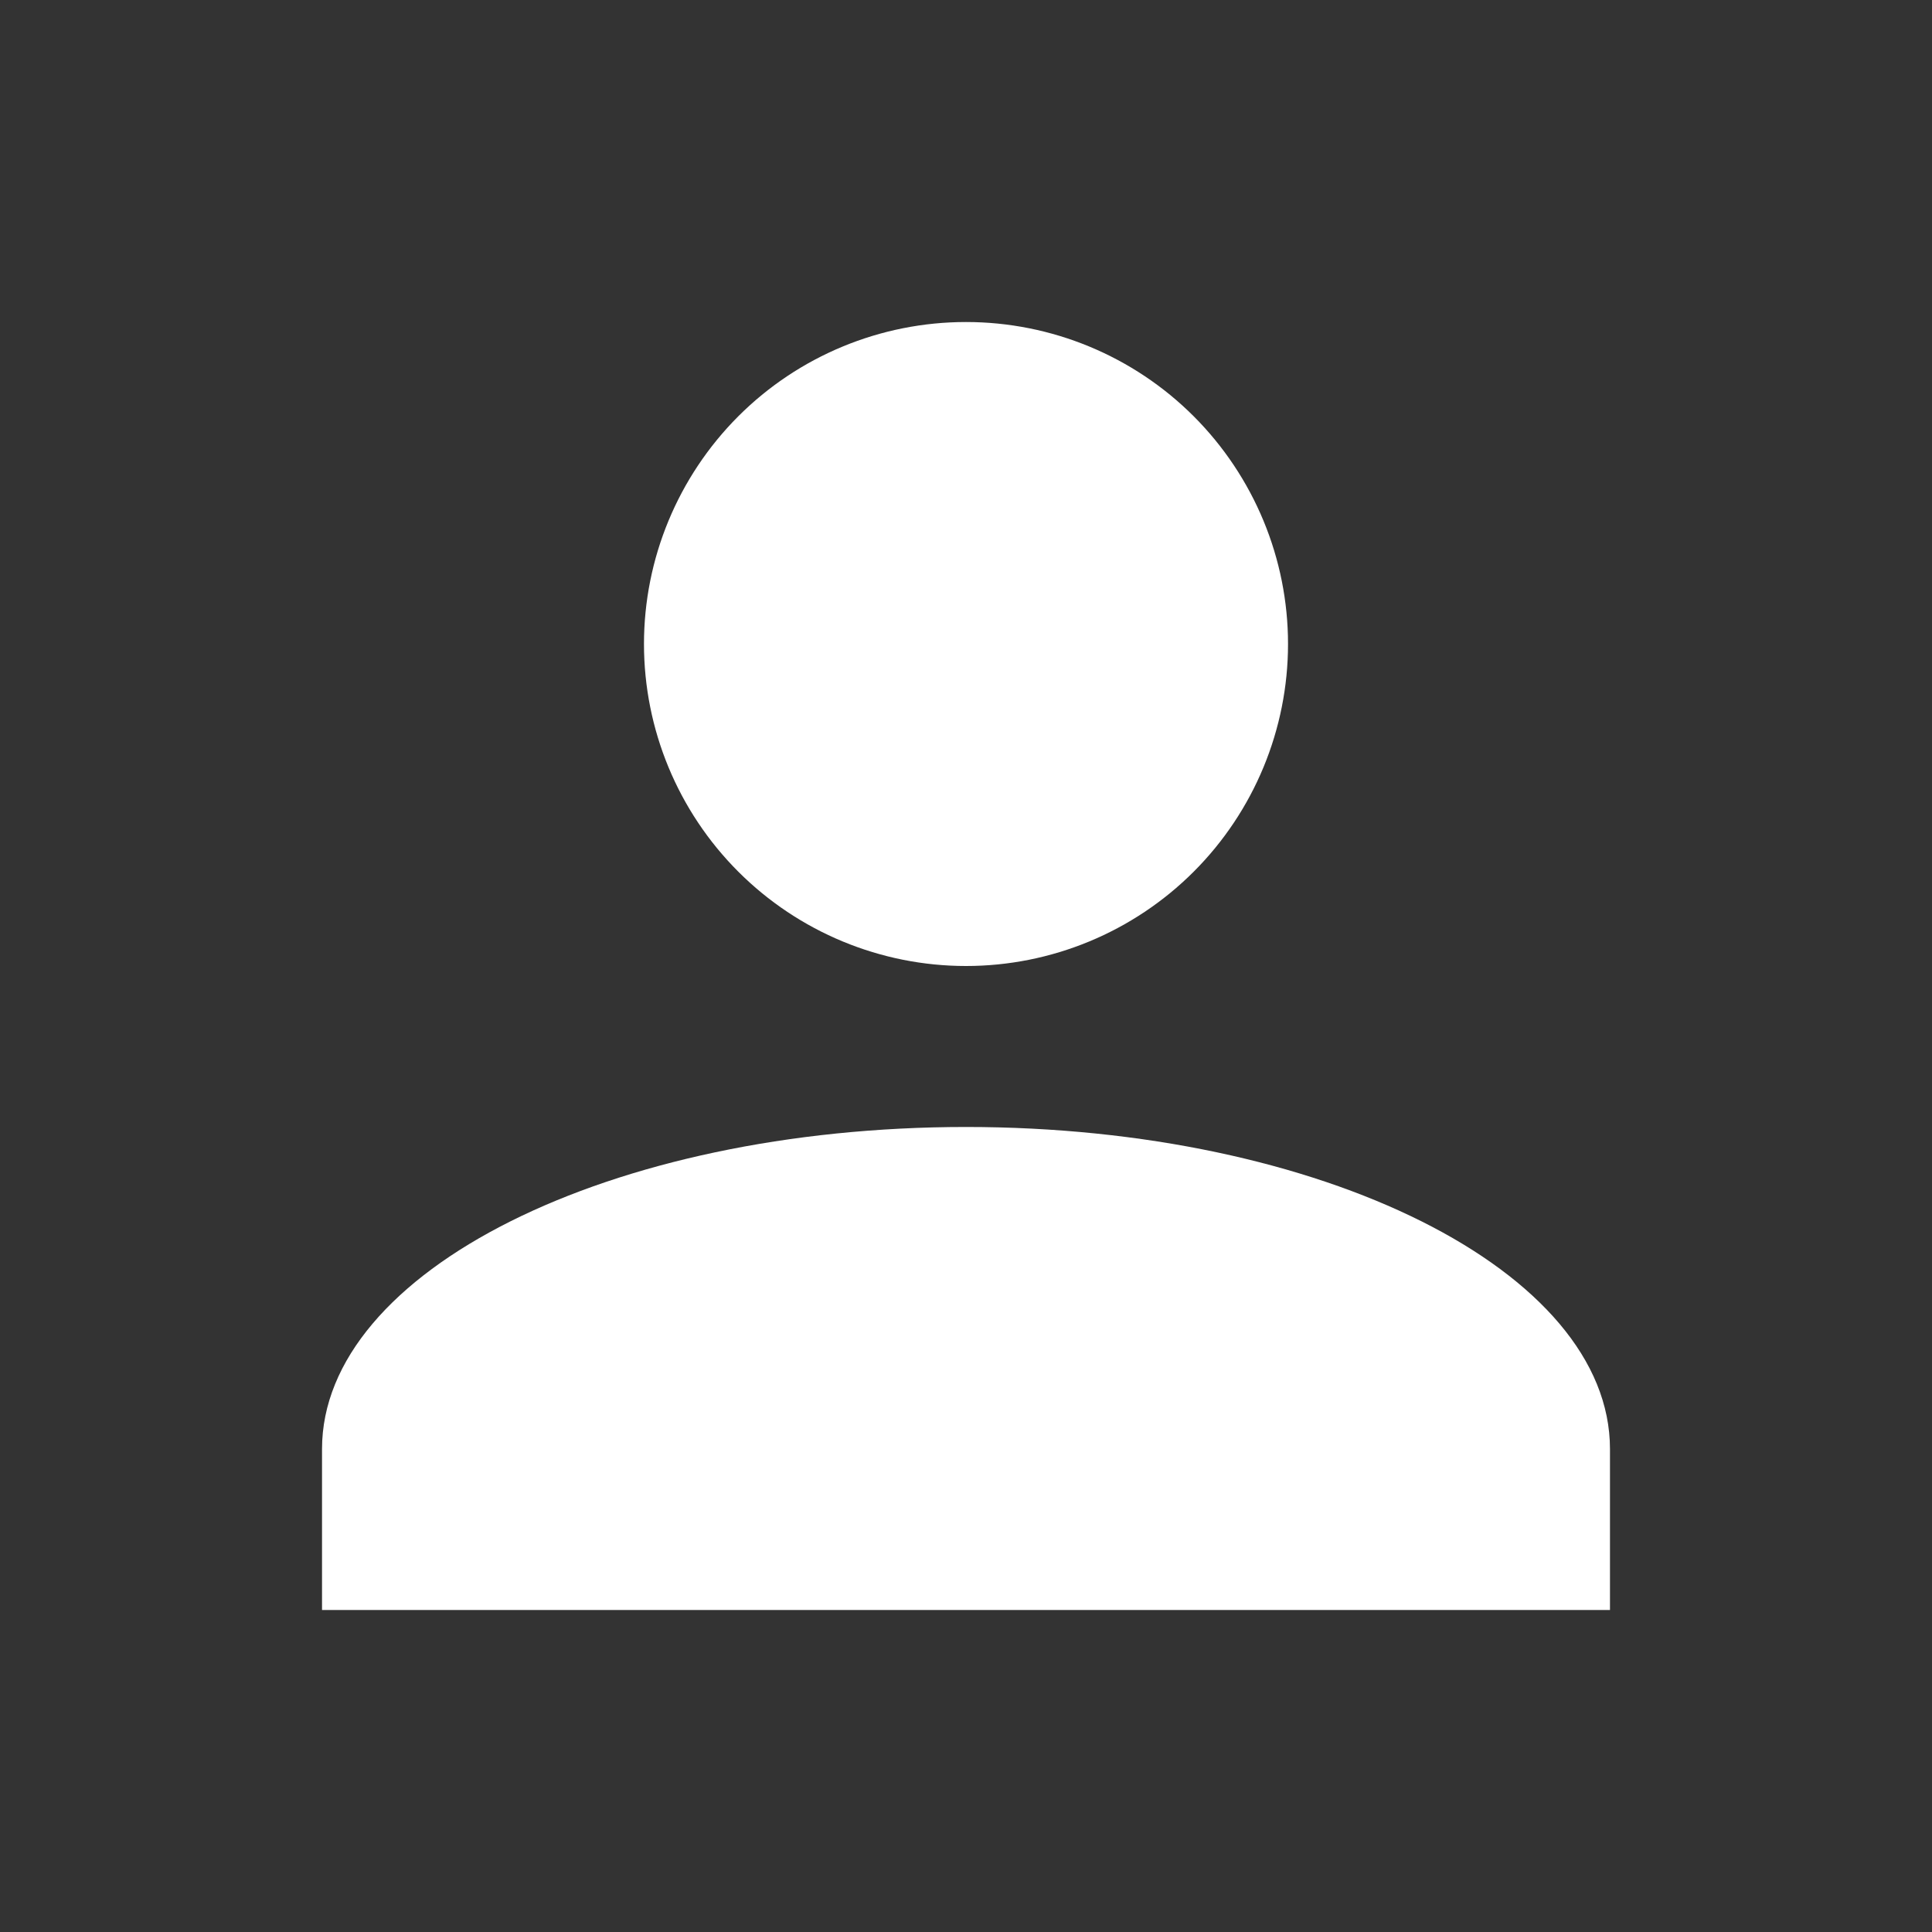 <svg width="28" height="28" viewBox="0 0 28 28" fill="none" xmlns="http://www.w3.org/2000/svg">
<rect x="0" y="0" width="28" height="28" fill="#333333" stroke="none"/>
<path d="M14 4.667C15.238 4.667 16.425 5.158 17.3 6.033C18.175 6.909 18.667 8.096 18.667 9.333C18.667 10.571 18.175 11.758 17.3 12.633C16.425 13.508 15.238 14 14 14C12.762 14 11.575 13.508 10.7 12.633C9.825 11.758 9.333 10.571 9.333 9.333C9.333 8.096 9.825 6.909 10.7 6.033C11.575 5.158 12.762 4.667 14 4.667ZM14 16.333C19.157 16.333 23.333 18.422 23.333 21V23.333H4.667V21C4.667 18.422 8.843 16.333 14 16.333Z" fill="white"/>
</svg>

